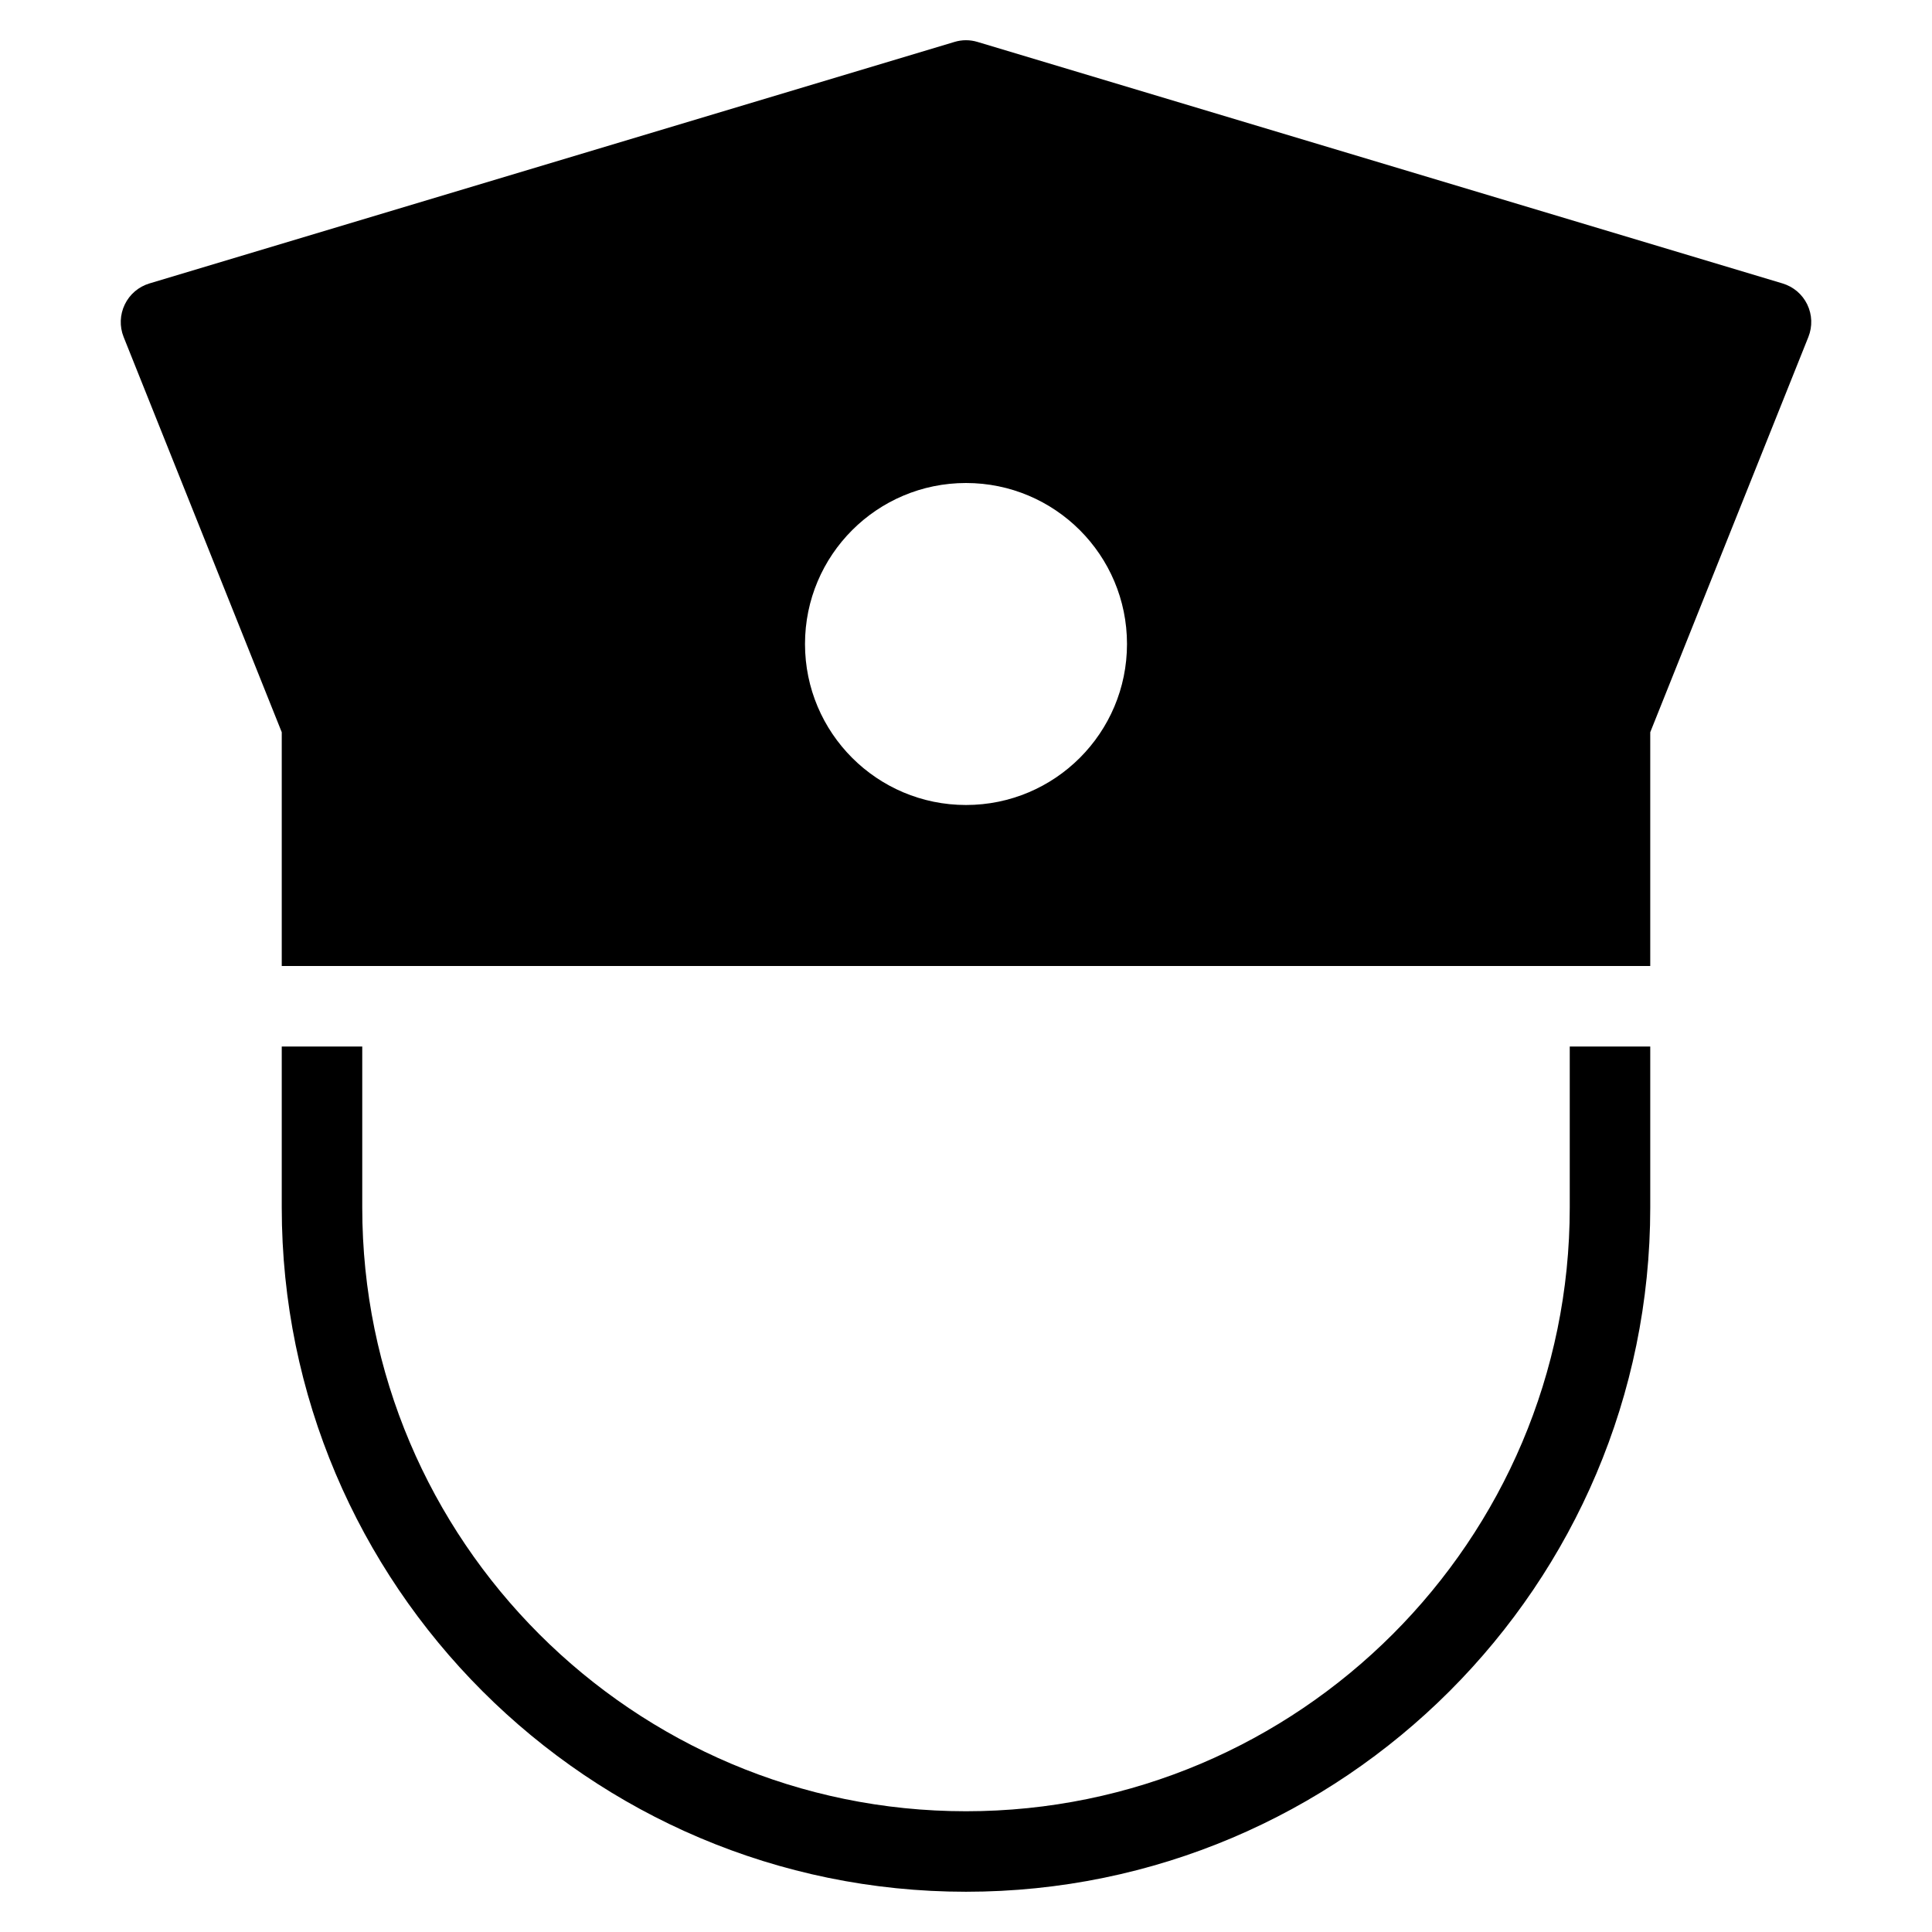 <?xml version="1.0" encoding="utf-8"?>
<!-- Generator: Adobe Illustrator 20.0.0, SVG Export Plug-In . SVG Version: 6.00 Build 0)  -->
<!DOCTYPE svg PUBLIC "-//W3C//DTD SVG 1.1//EN" "http://www.w3.org/Graphics/SVG/1.1/DTD/svg11.dtd">
<svg version="1.1" id="Layer_1" xmlns="http://www.w3.org/2000/svg" xmlns:xlink="http://www.w3.org/1999/xlink" x="0px" y="0px"
	 width="48px" height="48px" viewBox="0 0 48 48" enable-background="new 0 0 48 48" xml:space="preserve">
<path d="M39,30c0,8.271-6.729,15-15,15S9,38.271,9,30v-4H7v4c0,9.374,7.626,17,17,17s17-7.626,17-17v-4h-2V30z"/>
<path d="M44.287,7.042l-20-6c-0.188-0.057-0.387-0.057-0.574,0l-20,6C3.443,7.123,3.222,7.312,3.1,7.565S2.967,8.11,3.071,8.371
	L7,18.192V24h34v-5.808l3.929-9.821c0.104-0.261,0.094-0.553-0.028-0.806S44.557,7.123,44.287,7.042z M24,20c-2.209,0-4-1.791-4-4
	c0-2.209,1.791-4,4-4s4,1.791,4,4C28,18.209,26.209,20,24,20z"/>
</svg>
